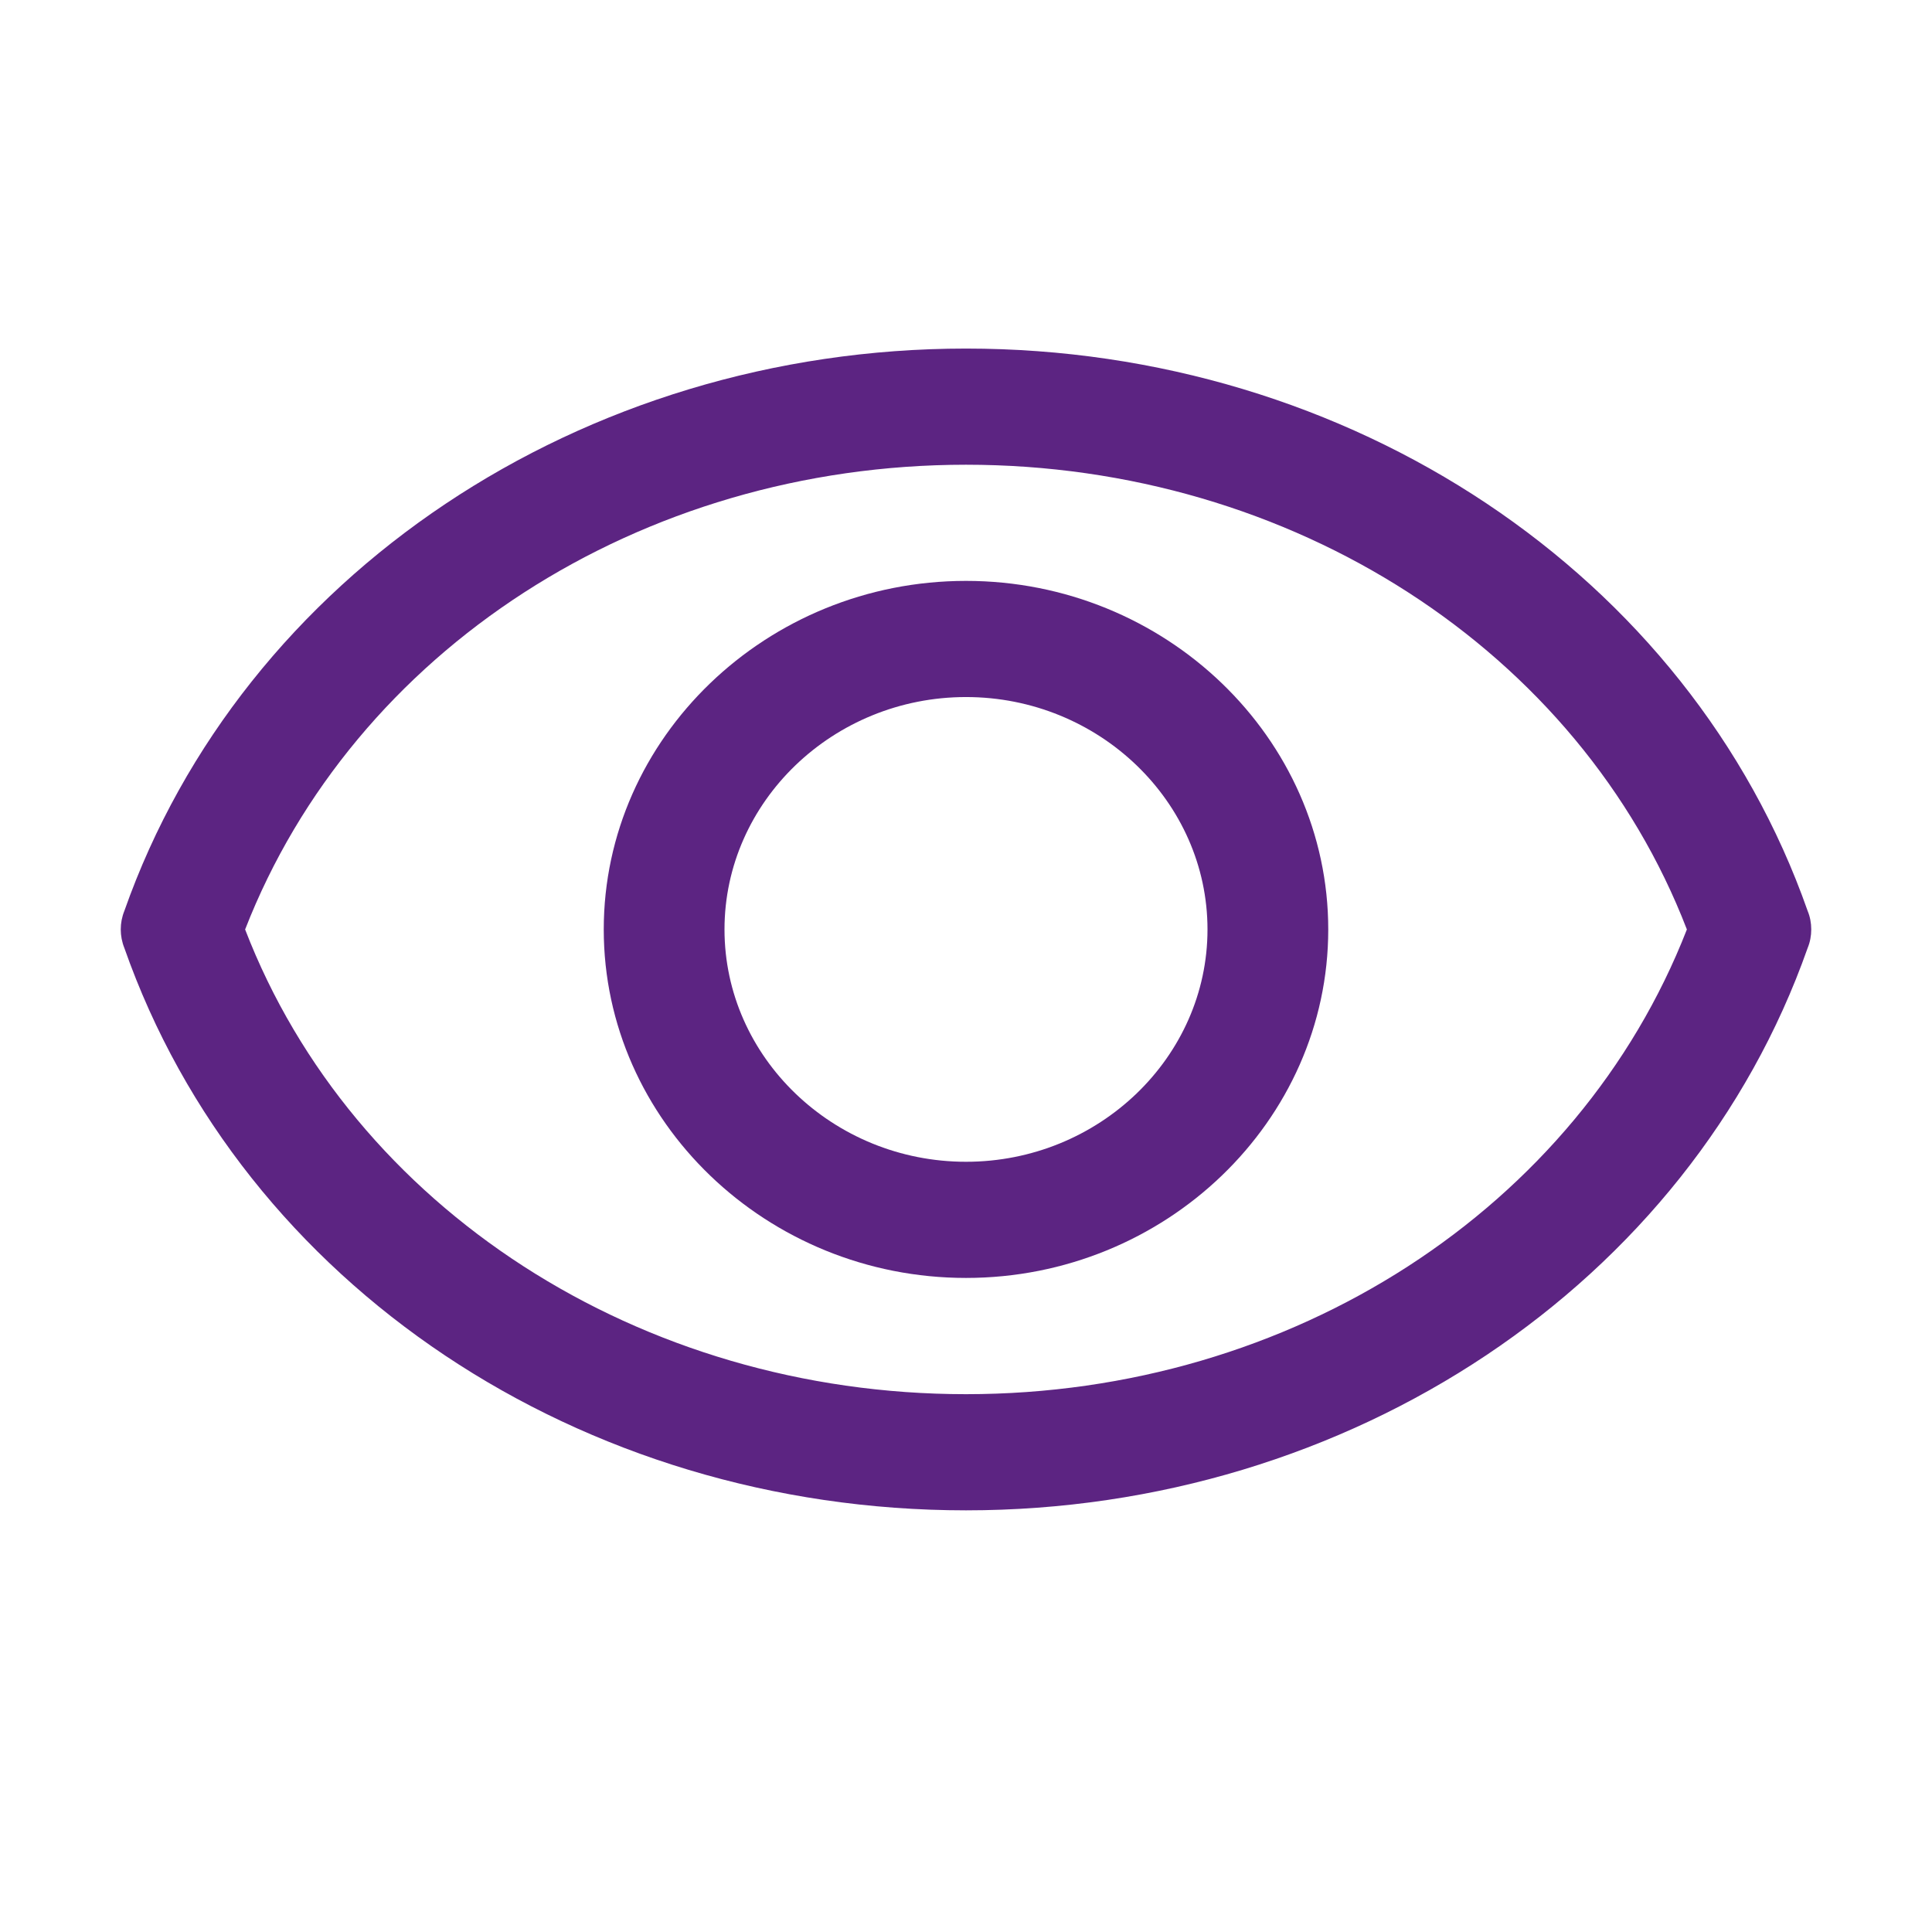 <svg width="24" height="24" viewBox="0 0 24 24" fill="none" xmlns="http://www.w3.org/2000/svg">
<g id="formkit:hidden">
<path id="Vector" d="M12 15.875C9.525 15.875 7.5 13.927 7.5 11.546C7.5 9.164 9.525 7.216 12 7.216C14.475 7.216 16.5 9.164 16.5 11.546C16.5 13.927 14.475 15.875 12 15.875ZM12 8.659C10.35 8.659 9 9.958 9 11.546C9 13.133 10.35 14.432 12 14.432C13.65 14.432 15 13.133 15 11.546C15 9.958 13.65 8.659 12 8.659Z" fill="#5C2482"/>
<path id="Vector_2" d="M12 18.762C7.215 18.762 3.015 15.962 1.545 11.777C1.485 11.628 1.485 11.463 1.545 11.315C3.015 7.144 7.23 4.33 12 4.33C16.77 4.33 20.985 7.13 22.455 11.315C22.515 11.459 22.515 11.632 22.455 11.777C20.985 15.948 16.77 18.762 12 18.762ZM3.045 11.546C4.38 15.009 7.95 17.319 12 17.319C16.05 17.319 19.605 15.009 20.955 11.546C19.62 8.082 16.05 5.773 12 5.773C7.95 5.773 4.395 8.082 3.045 11.546Z" fill="#5C2482"/>
</g>
</svg>
